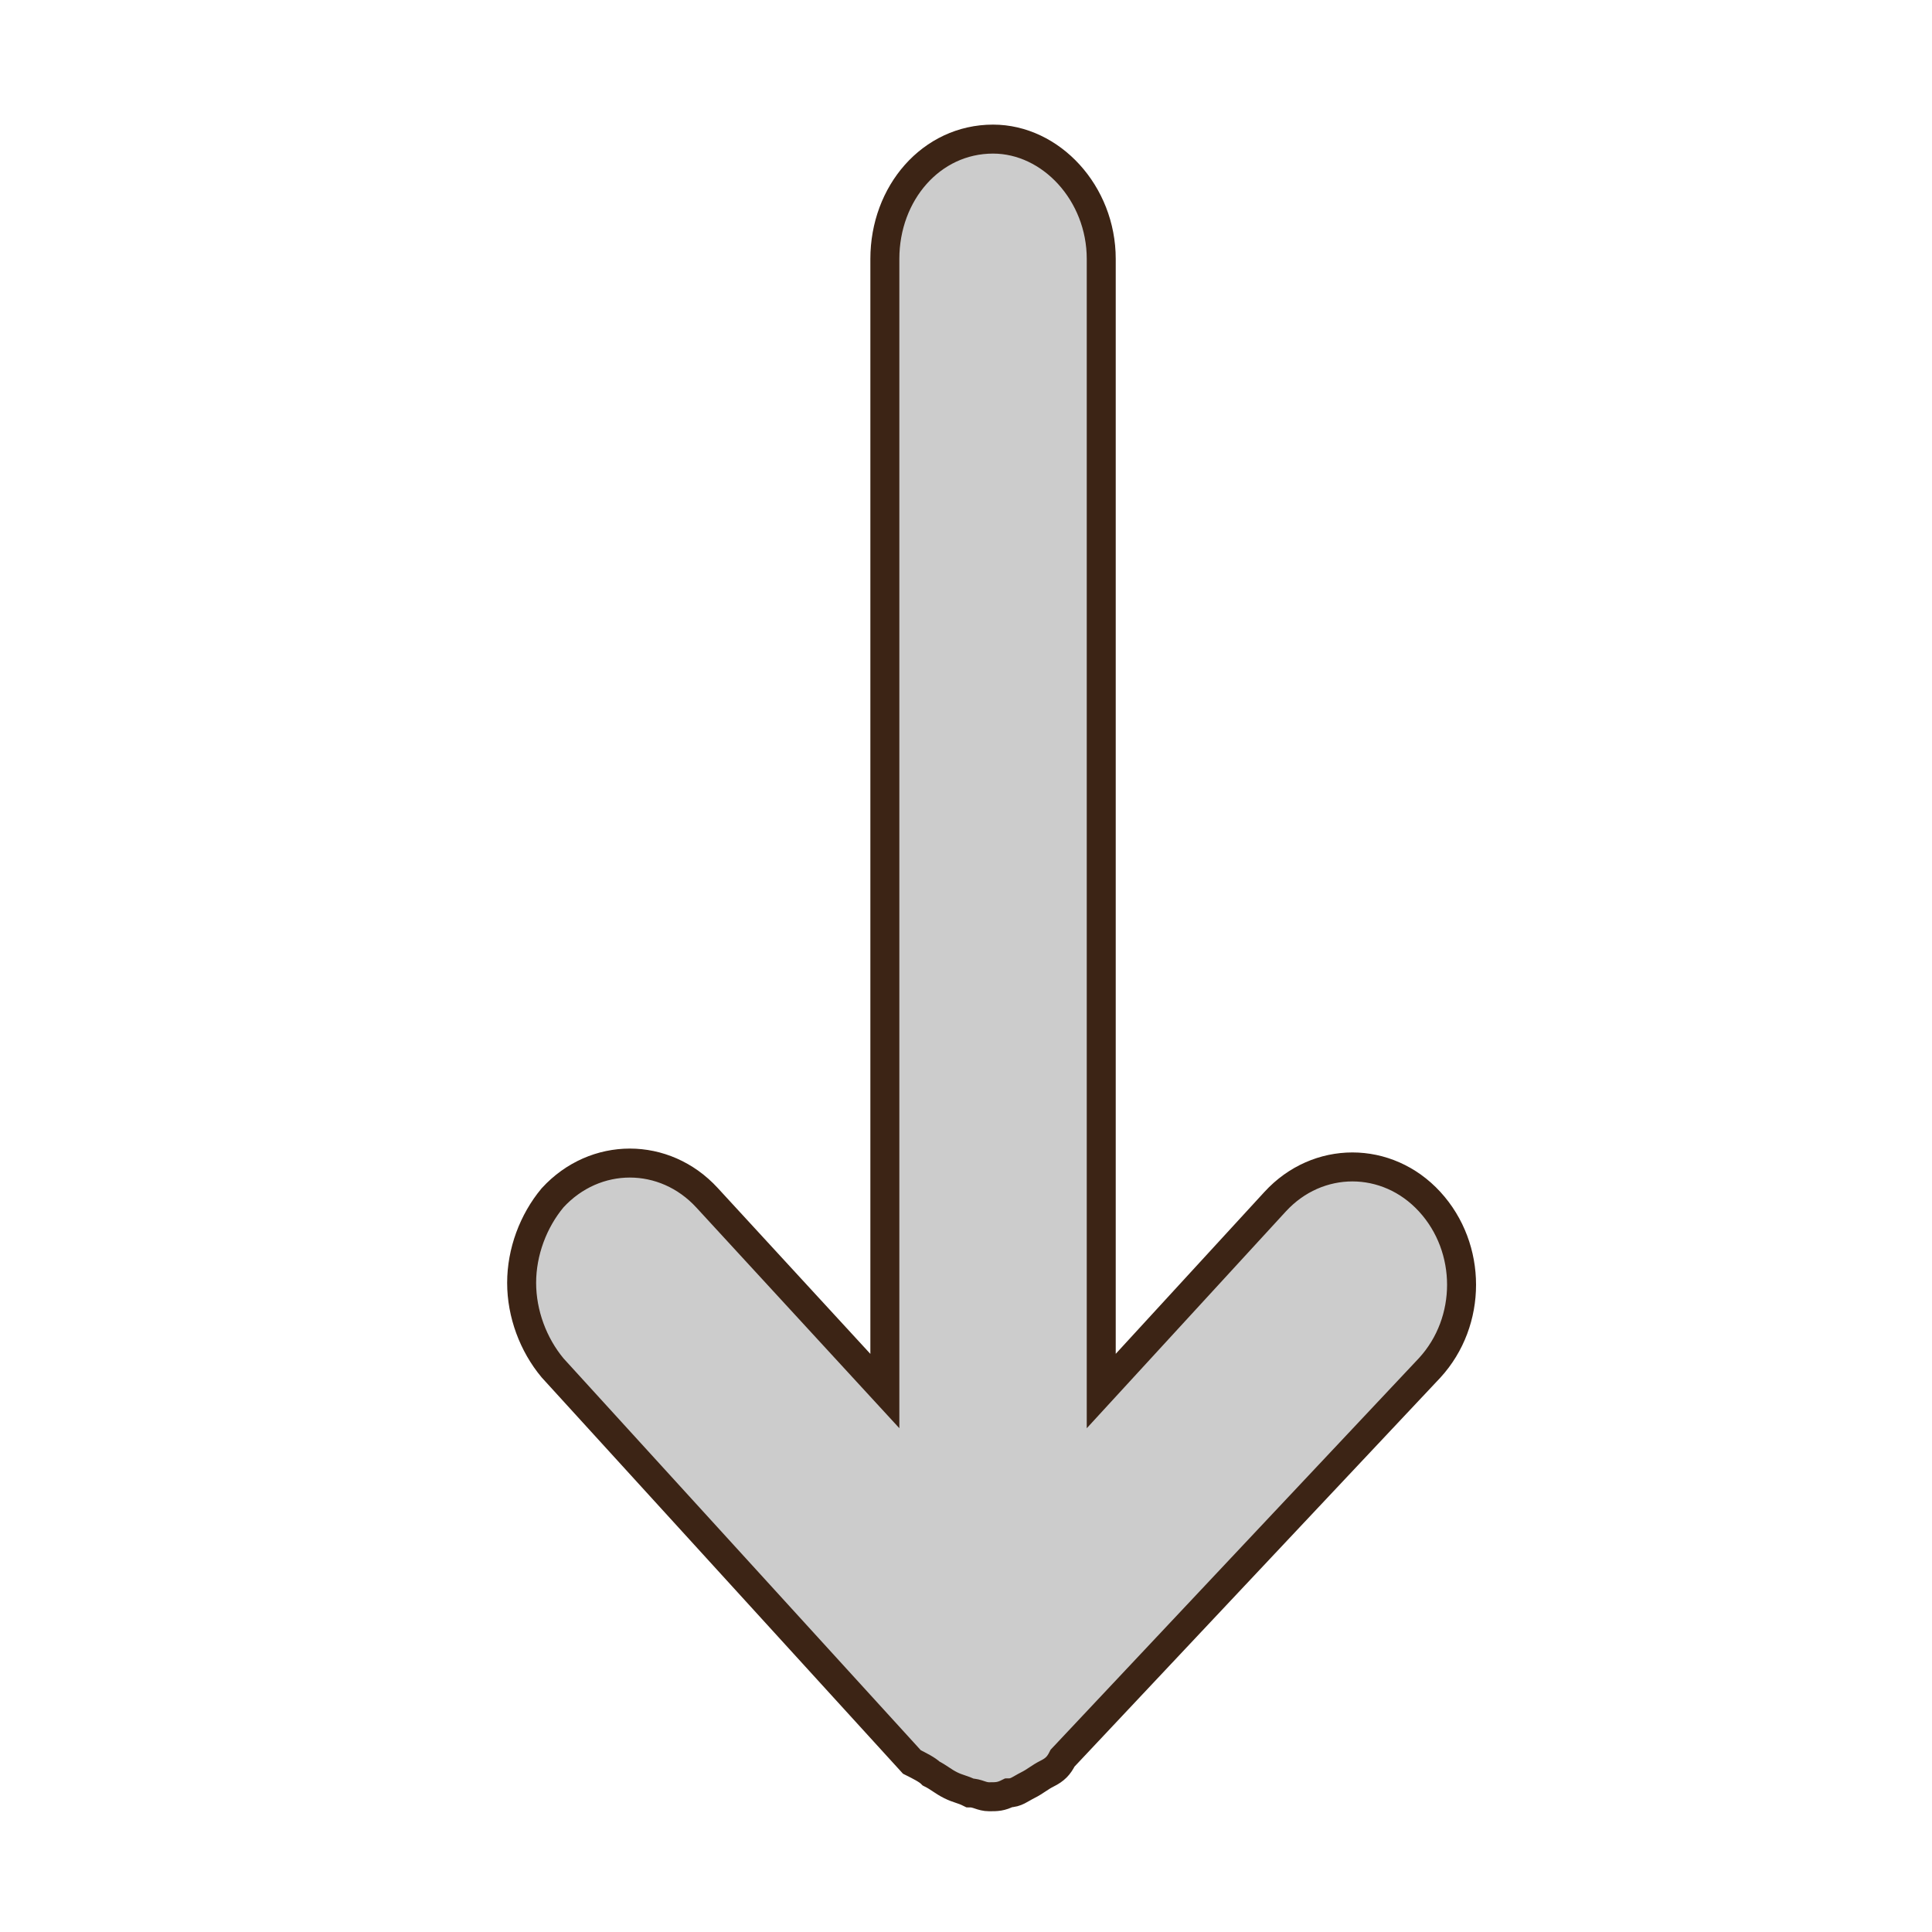 <?xml version="1.0" encoding="utf-8"?>
<!-- Generator: Adobe Illustrator 19.1.0, SVG Export Plug-In . SVG Version: 6.00 Build 0)  -->
<svg version="1.1" id="Layer_1" xmlns="http://www.w3.org/2000/svg" xmlns:xlink="http://www.w3.org/1999/xlink" x="0px" y="0px"
	 viewBox="0 0 50 50" style="enable-background:new 0 0 50 50;" xml:space="preserve">
<style type="text/css">
	.st0{fill:#CCCCCC;stroke:#3C2415;stroke-width:0.75;stroke-miterlimit:10;}
</style>
<path class="st0" d="M24.1,45.9C24.1,45.9,24.1,45.9,24.1,45.9c0.2,0.1,0.3,0.2,0.5,0.3c0,0,0,0,0,0c0.2,0.1,0.3,0.1,0.5,0.2
	c0,0,0,0,0,0c0.2,0,0.3,0.1,0.5,0.1c0,0,0,0,0,0c0.2,0,0.3,0,0.5-0.1c0,0,0,0,0,0c0.2,0,0.3-0.1,0.5-0.2c0,0,0,0,0,0
	c0.2-0.1,0.3-0.2,0.5-0.3c0,0,0,0,0,0c0.2-0.1,0.3-0.2,0.4-0.4c0,0,0,0,0,0L37,35.4c1.1-1.2,1.1-3.1,0-4.3c-1.1-1.2-2.9-1.2-4,0
	l-4.5,4.9V6.7c0-1.7-1.3-3.1-2.8-3.1c-1.6,0-2.8,1.4-2.8,3.1v29.3L18.3,31c-1.1-1.2-2.9-1.2-4,0c-0.5,0.6-0.8,1.4-0.8,2.2
	c0,0.8,0.3,1.6,0.8,2.2l9.3,10.2c0,0,0,0,0,0C23.8,45.7,24,45.8,24.1,45.9z"/>
</svg>
